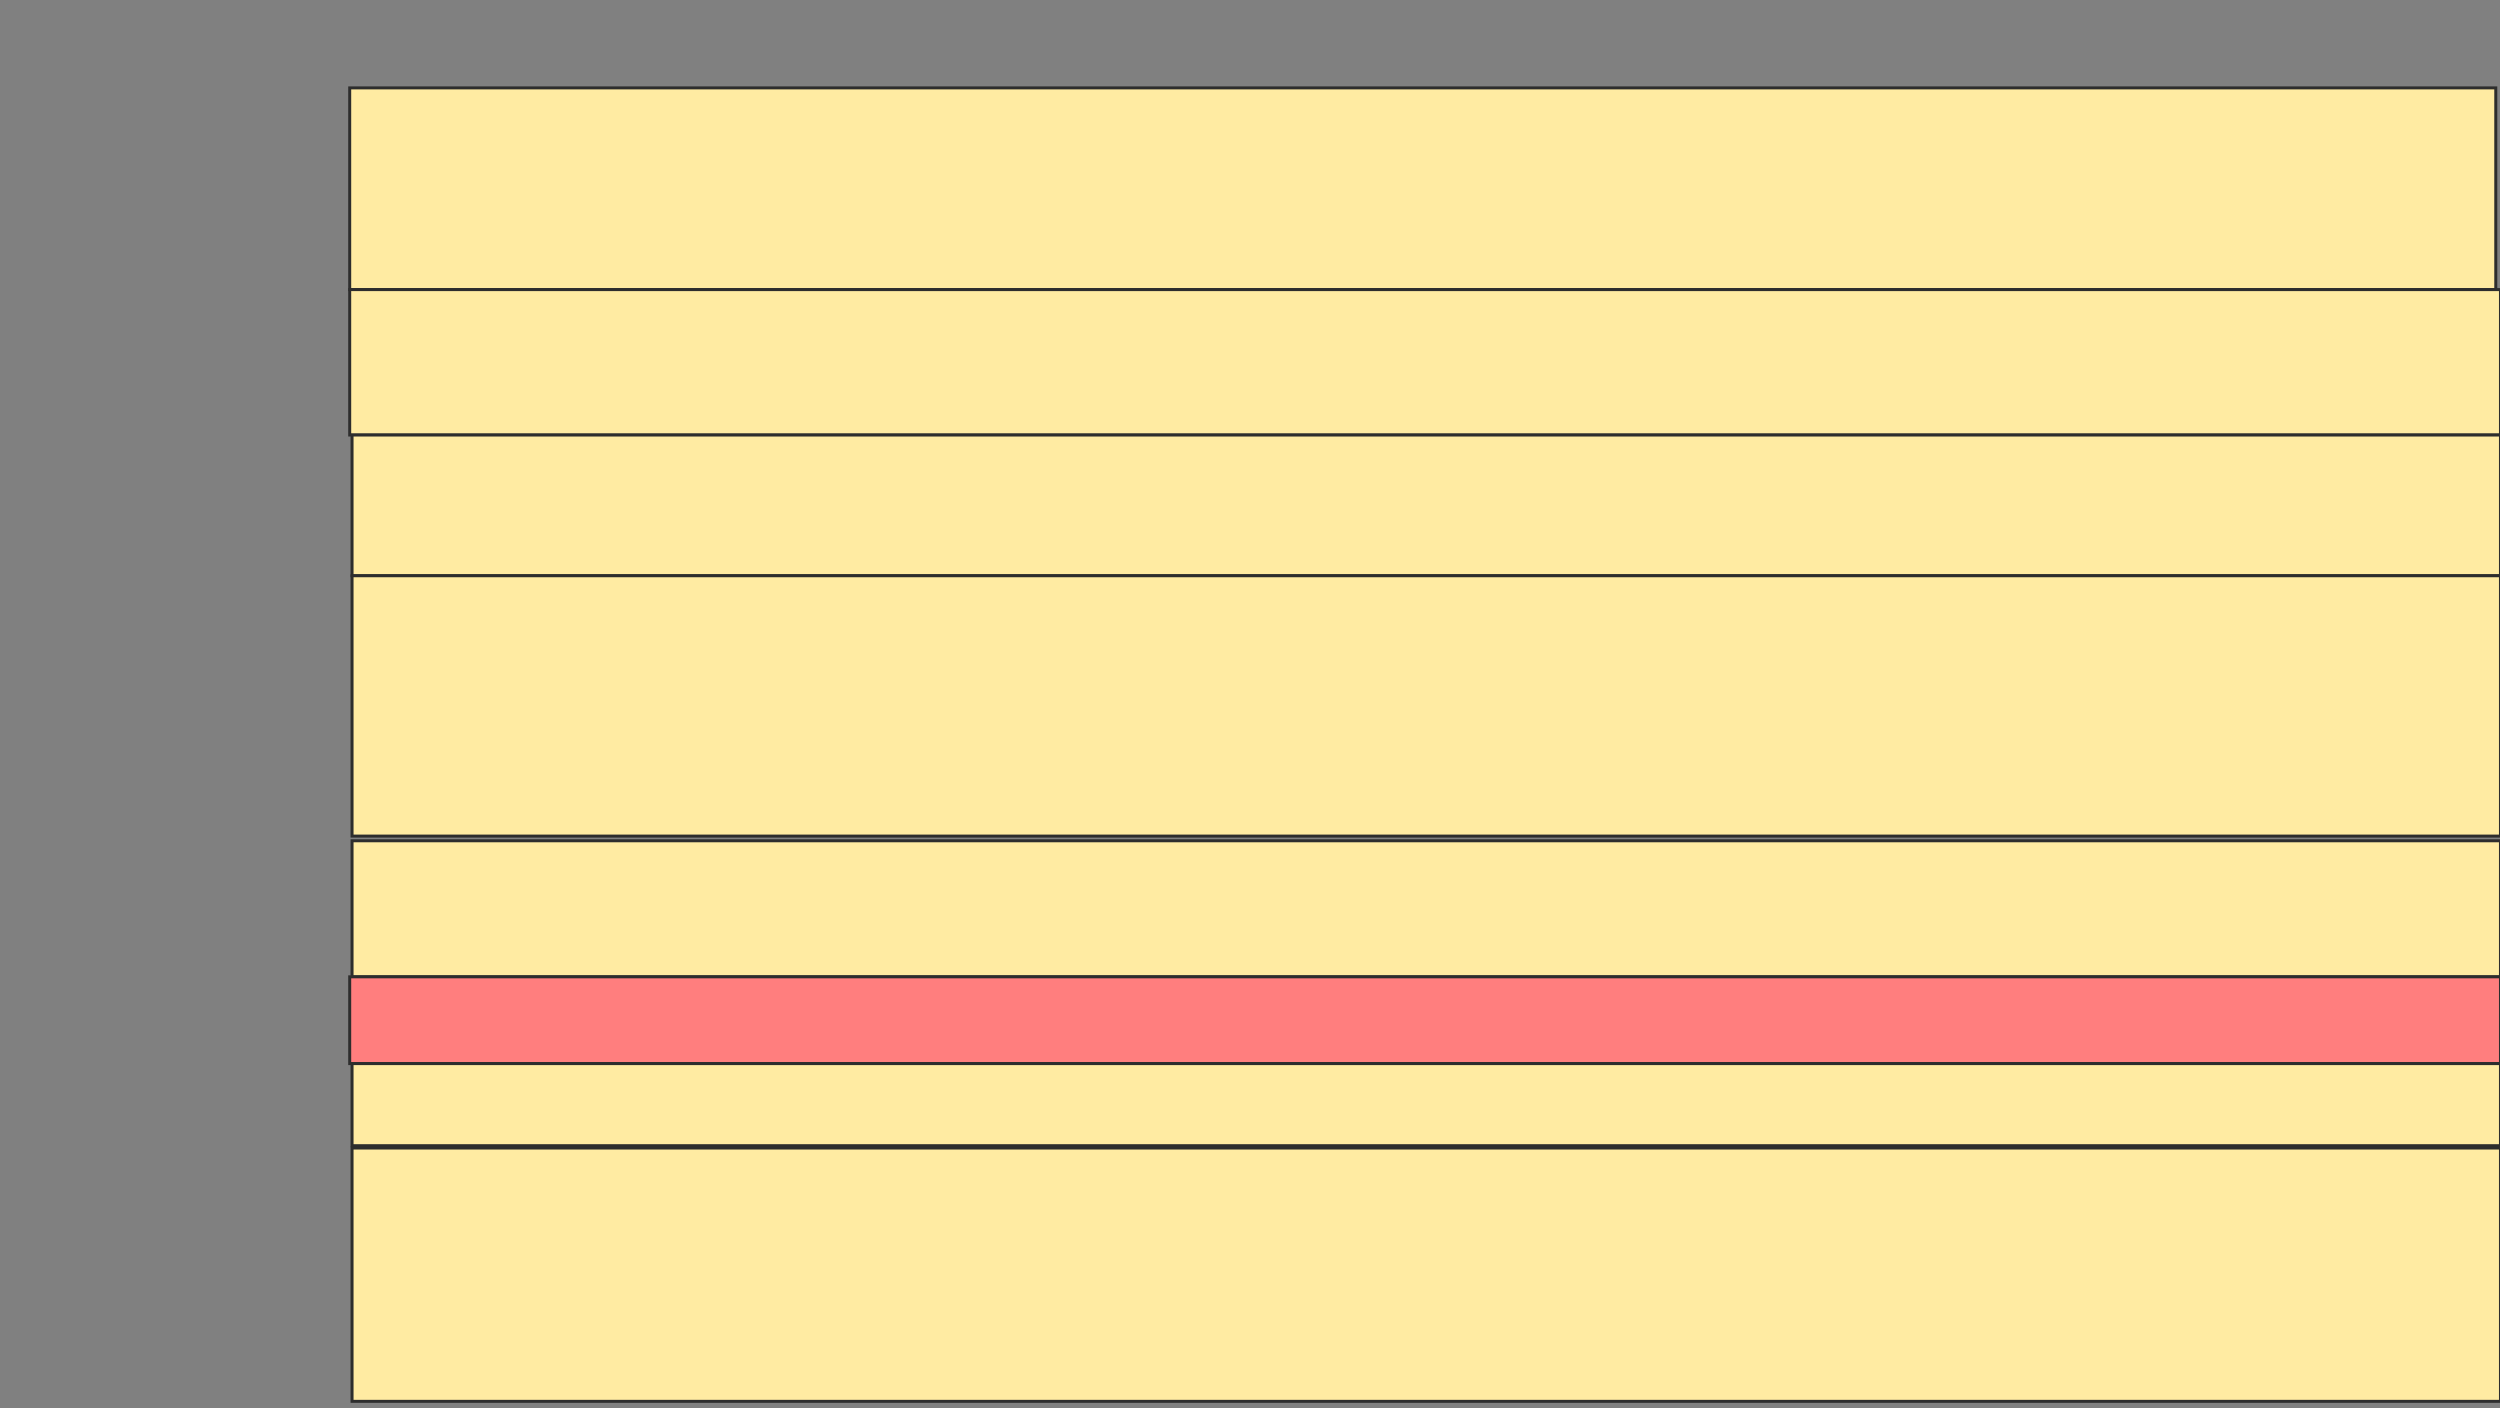 <svg height="471" width="836" xmlns="http://www.w3.org/2000/svg">
 <rect width="100%" height="100%" fill="#808080" stroke="none"/>
 <!-- Created with Image Occlusion Enhanced -->
 <g>
  <title>Labels</title>
 </g>
 <g>
  <title>Masks</title>
  <rect fill="#FFEBA2" height="67.451" id="7c32e239bb4942cf89addf15765ee201-ao-1" stroke="#2D2D2D" width="717.647" x="116.941" y="29.392"/>
  <rect fill="#FFEBA2" height="48.627" id="7c32e239bb4942cf89addf15765ee201-ao-2" stroke="#2D2D2D" width="719.216" x="116.941" y="96.843"/>
  <rect fill="#FFEBA2" height="47.059" id="7c32e239bb4942cf89addf15765ee201-ao-3" stroke="#2D2D2D" width="718.431" x="117.725" y="145.471"/>
  <rect fill="#FFEBA2" height="87.059" id="7c32e239bb4942cf89addf15765ee201-ao-4" stroke="#2D2D2D" width="718.431" x="117.725" y="192.529"/>
  <rect fill="#FFEBA2" height="45.49" id="7c32e239bb4942cf89addf15765ee201-ao-5" stroke="#2D2D2D" width="718.431" x="117.725" y="281.157"/>
  <rect class="qshape" fill="#FF7E7E" height="29.02" id="7c32e239bb4942cf89addf15765ee201-ao-6" stroke="#2D2D2D" width="719.216" x="116.941" y="326.647"/>
  <rect fill="#FFEBA2" height="27.451" id="7c32e239bb4942cf89addf15765ee201-ao-7" stroke="#2D2D2D" width="718.431" x="117.725" y="355.667"/>
  <rect fill="#FFEBA2" height="84.706" id="7c32e239bb4942cf89addf15765ee201-ao-8" stroke="#2D2D2D" width="718.431" x="117.725" y="383.902"/>
 </g>
</svg>